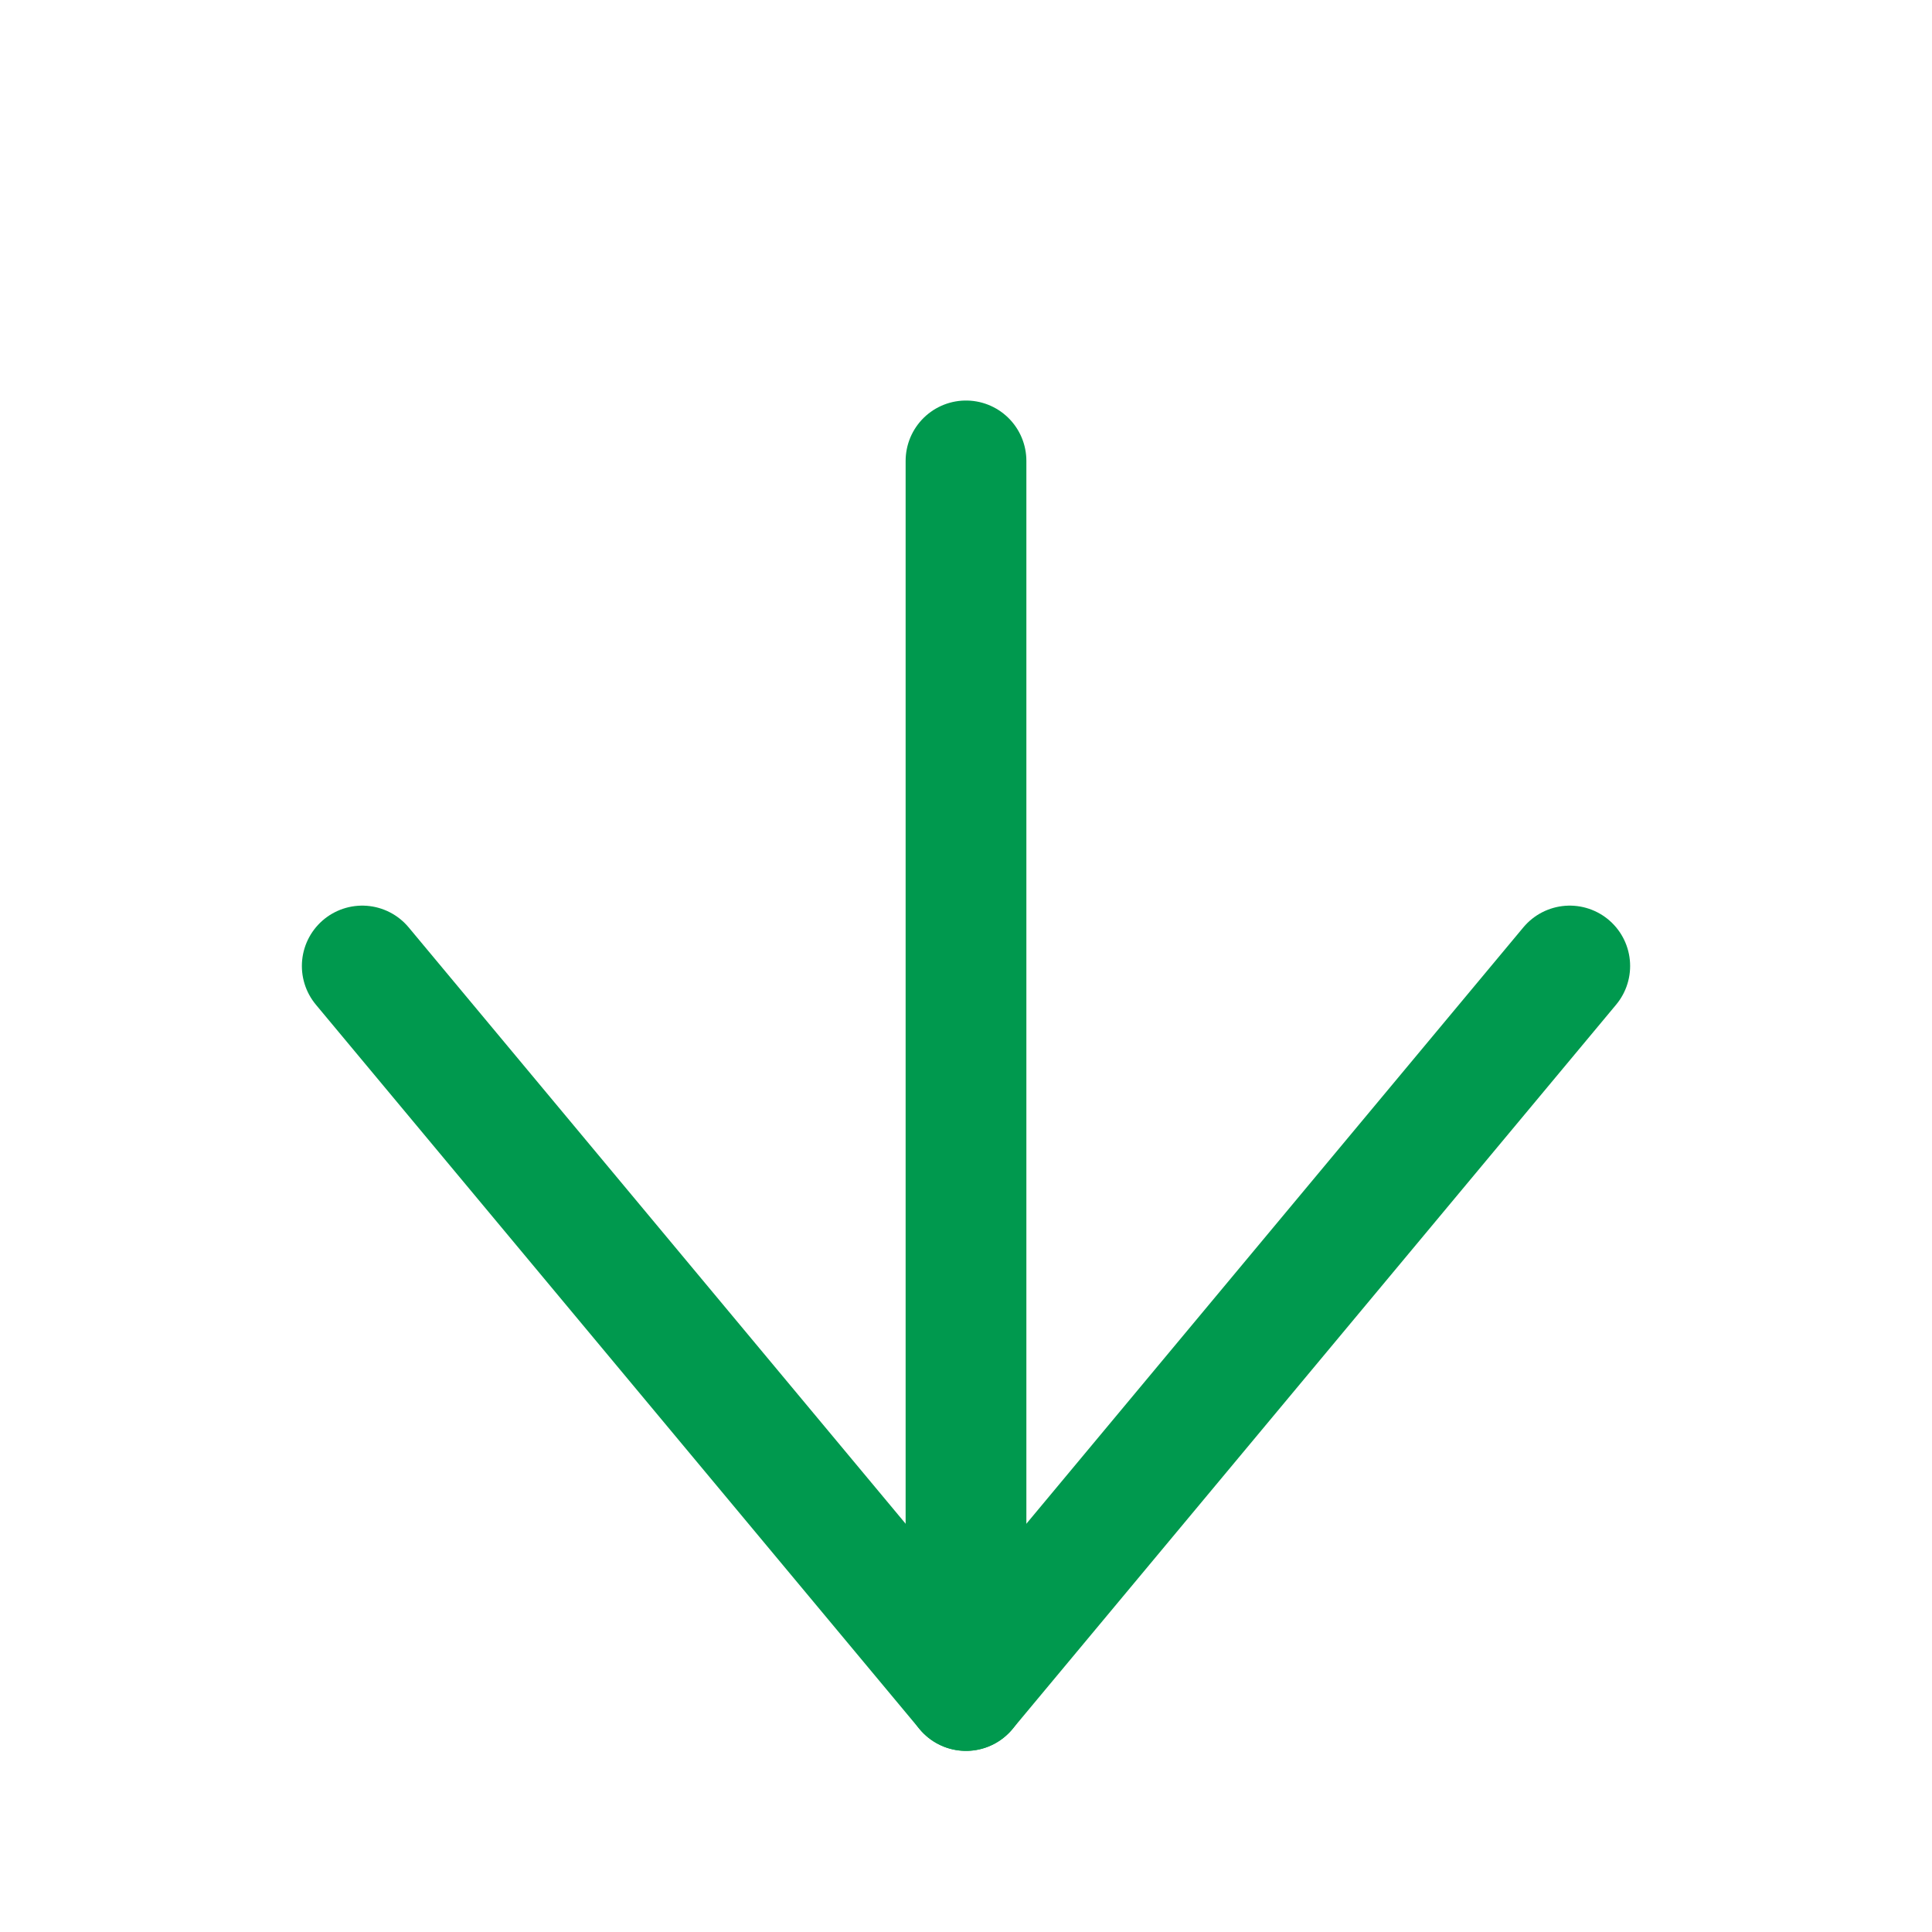 <?xml version="1.0" encoding="UTF-8"?>
<svg width="16px" height="16px" viewBox="0 0 16 16" version="1.1" xmlns="http://www.w3.org/2000/svg" xmlns:xlink="http://www.w3.org/1999/xlink">
    <!-- Generator: sketchtool 52.5 (67469) - http://www.bohemiancoding.com/sketch -->
    <title>D3496107-EAF3-48AE-85CF-6DE2EBD4E4A9</title>
    <desc>Created with sketchtool.</desc>
    <g id="symbols" stroke="none" stroke-width="1" fill="none" fill-rule="evenodd" stroke-linecap="round">
        <g id="ICON/16/arrow/line/red/down" stroke="#00994E">
            <g id="Group" transform="translate(8, 8.5) rotate(-180) translate(-8, -8.5) translate(3, 3)">
                <polyline id="Path" stroke-linejoin="round" points="0 6 5 0 5 0 10 6"></polyline>
                <path d="M5,0 L5,10.183" id="Line-13"></path>
            </g>
        </g>
    </g>
</svg>